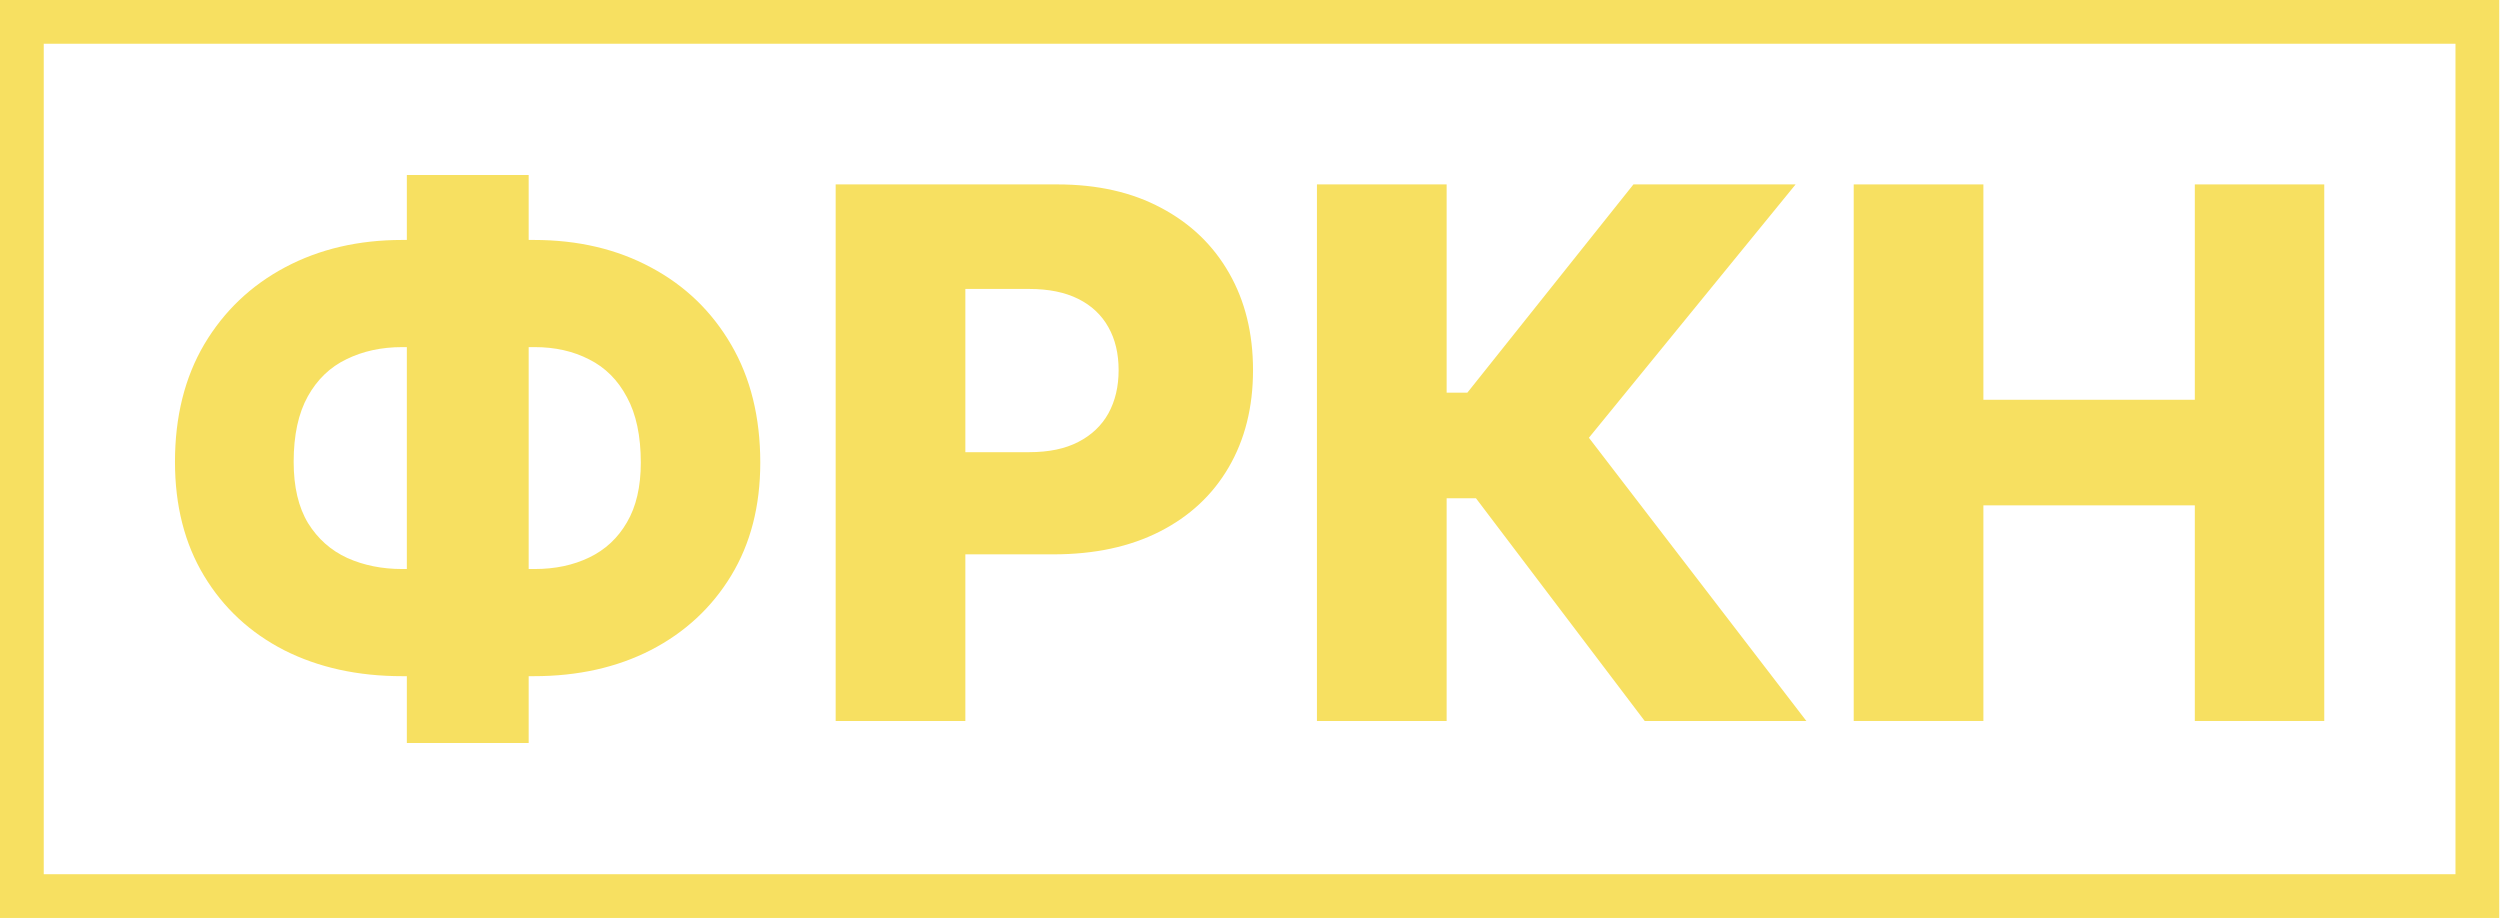 <svg width="1143" height="420" viewBox="0 0 1143 420" fill="none" xmlns="http://www.w3.org/2000/svg">
<rect x="10" y="10" width="1122.65" height="399.691" stroke="#F7E061" stroke-width="20"/>
<path d="M847.515 329.631V84.314H906.808V182.776H1003.47V84.314H1062.65V329.631H1003.47V231.049H906.808V329.631H847.515Z" fill="#F7E061"/>
<path d="M751.958 329.631L674.817 227.815H661.401V329.631H602.108V84.314H661.401V179.542H670.864L746.807 84.314H820.953L726.444 200.144L825.864 329.631H751.958Z" fill="#F7E061"/>
<path d="M382.065 329.631V84.314H483.402C501.769 84.314 517.62 87.907 530.956 95.094C544.372 102.201 554.713 112.143 561.98 124.92C569.247 137.617 572.881 152.391 572.881 169.24C572.881 186.17 569.167 200.983 561.741 213.68C554.394 226.297 543.893 236.08 530.238 243.027C516.582 249.975 500.371 253.448 481.605 253.448H419.078V206.733H470.585C479.529 206.733 486.996 205.175 492.985 202.061C499.054 198.947 503.646 194.594 506.76 189.005C509.874 183.335 511.432 176.747 511.432 169.24C511.432 161.654 509.874 155.106 506.76 149.596C503.646 144.006 499.054 139.694 492.985 136.659C486.916 133.625 479.449 132.107 470.585 132.107H441.358V329.631H382.065Z" fill="#F7E061"/>
<path d="M183.853 109.706H244.104C264.228 109.706 282.075 113.899 297.647 122.284C313.219 130.589 325.437 142.367 334.301 157.62C343.165 172.793 347.597 190.76 347.597 211.523C347.597 231.327 343.165 248.536 334.301 263.15C325.437 277.763 313.219 289.103 297.647 297.168C282.075 305.154 264.228 309.147 244.104 309.147H183.853C163.569 309.147 145.602 305.194 129.95 297.288C114.378 289.302 102.16 277.963 93.296 263.269C84.432 248.576 80 231.207 80 211.163C80 190.481 84.472 172.553 93.416 157.38C102.44 142.208 114.777 130.469 130.429 122.164C146.081 113.859 163.889 109.706 183.853 109.706ZM183.853 158.698C174.43 158.698 165.965 160.535 158.458 164.208C150.952 167.802 145.043 173.471 140.73 181.217C136.418 188.963 134.262 198.945 134.262 211.163C134.262 222.583 136.458 231.926 140.85 239.193C145.322 246.38 151.311 251.69 158.818 255.124C166.324 258.478 174.669 260.155 183.853 260.155H244.463C253.806 260.155 262.111 258.398 269.378 254.884C276.725 251.371 282.475 246.02 286.627 238.833C290.86 231.646 292.976 222.543 292.976 211.523C292.976 199.305 290.86 189.323 286.627 181.577C282.475 173.751 276.725 168.001 269.378 164.328C262.111 160.575 253.806 158.698 244.463 158.698H183.853ZM241.708 80V339.691H186.009V80H241.708Z" fill="#F7E061"/>
</svg>
